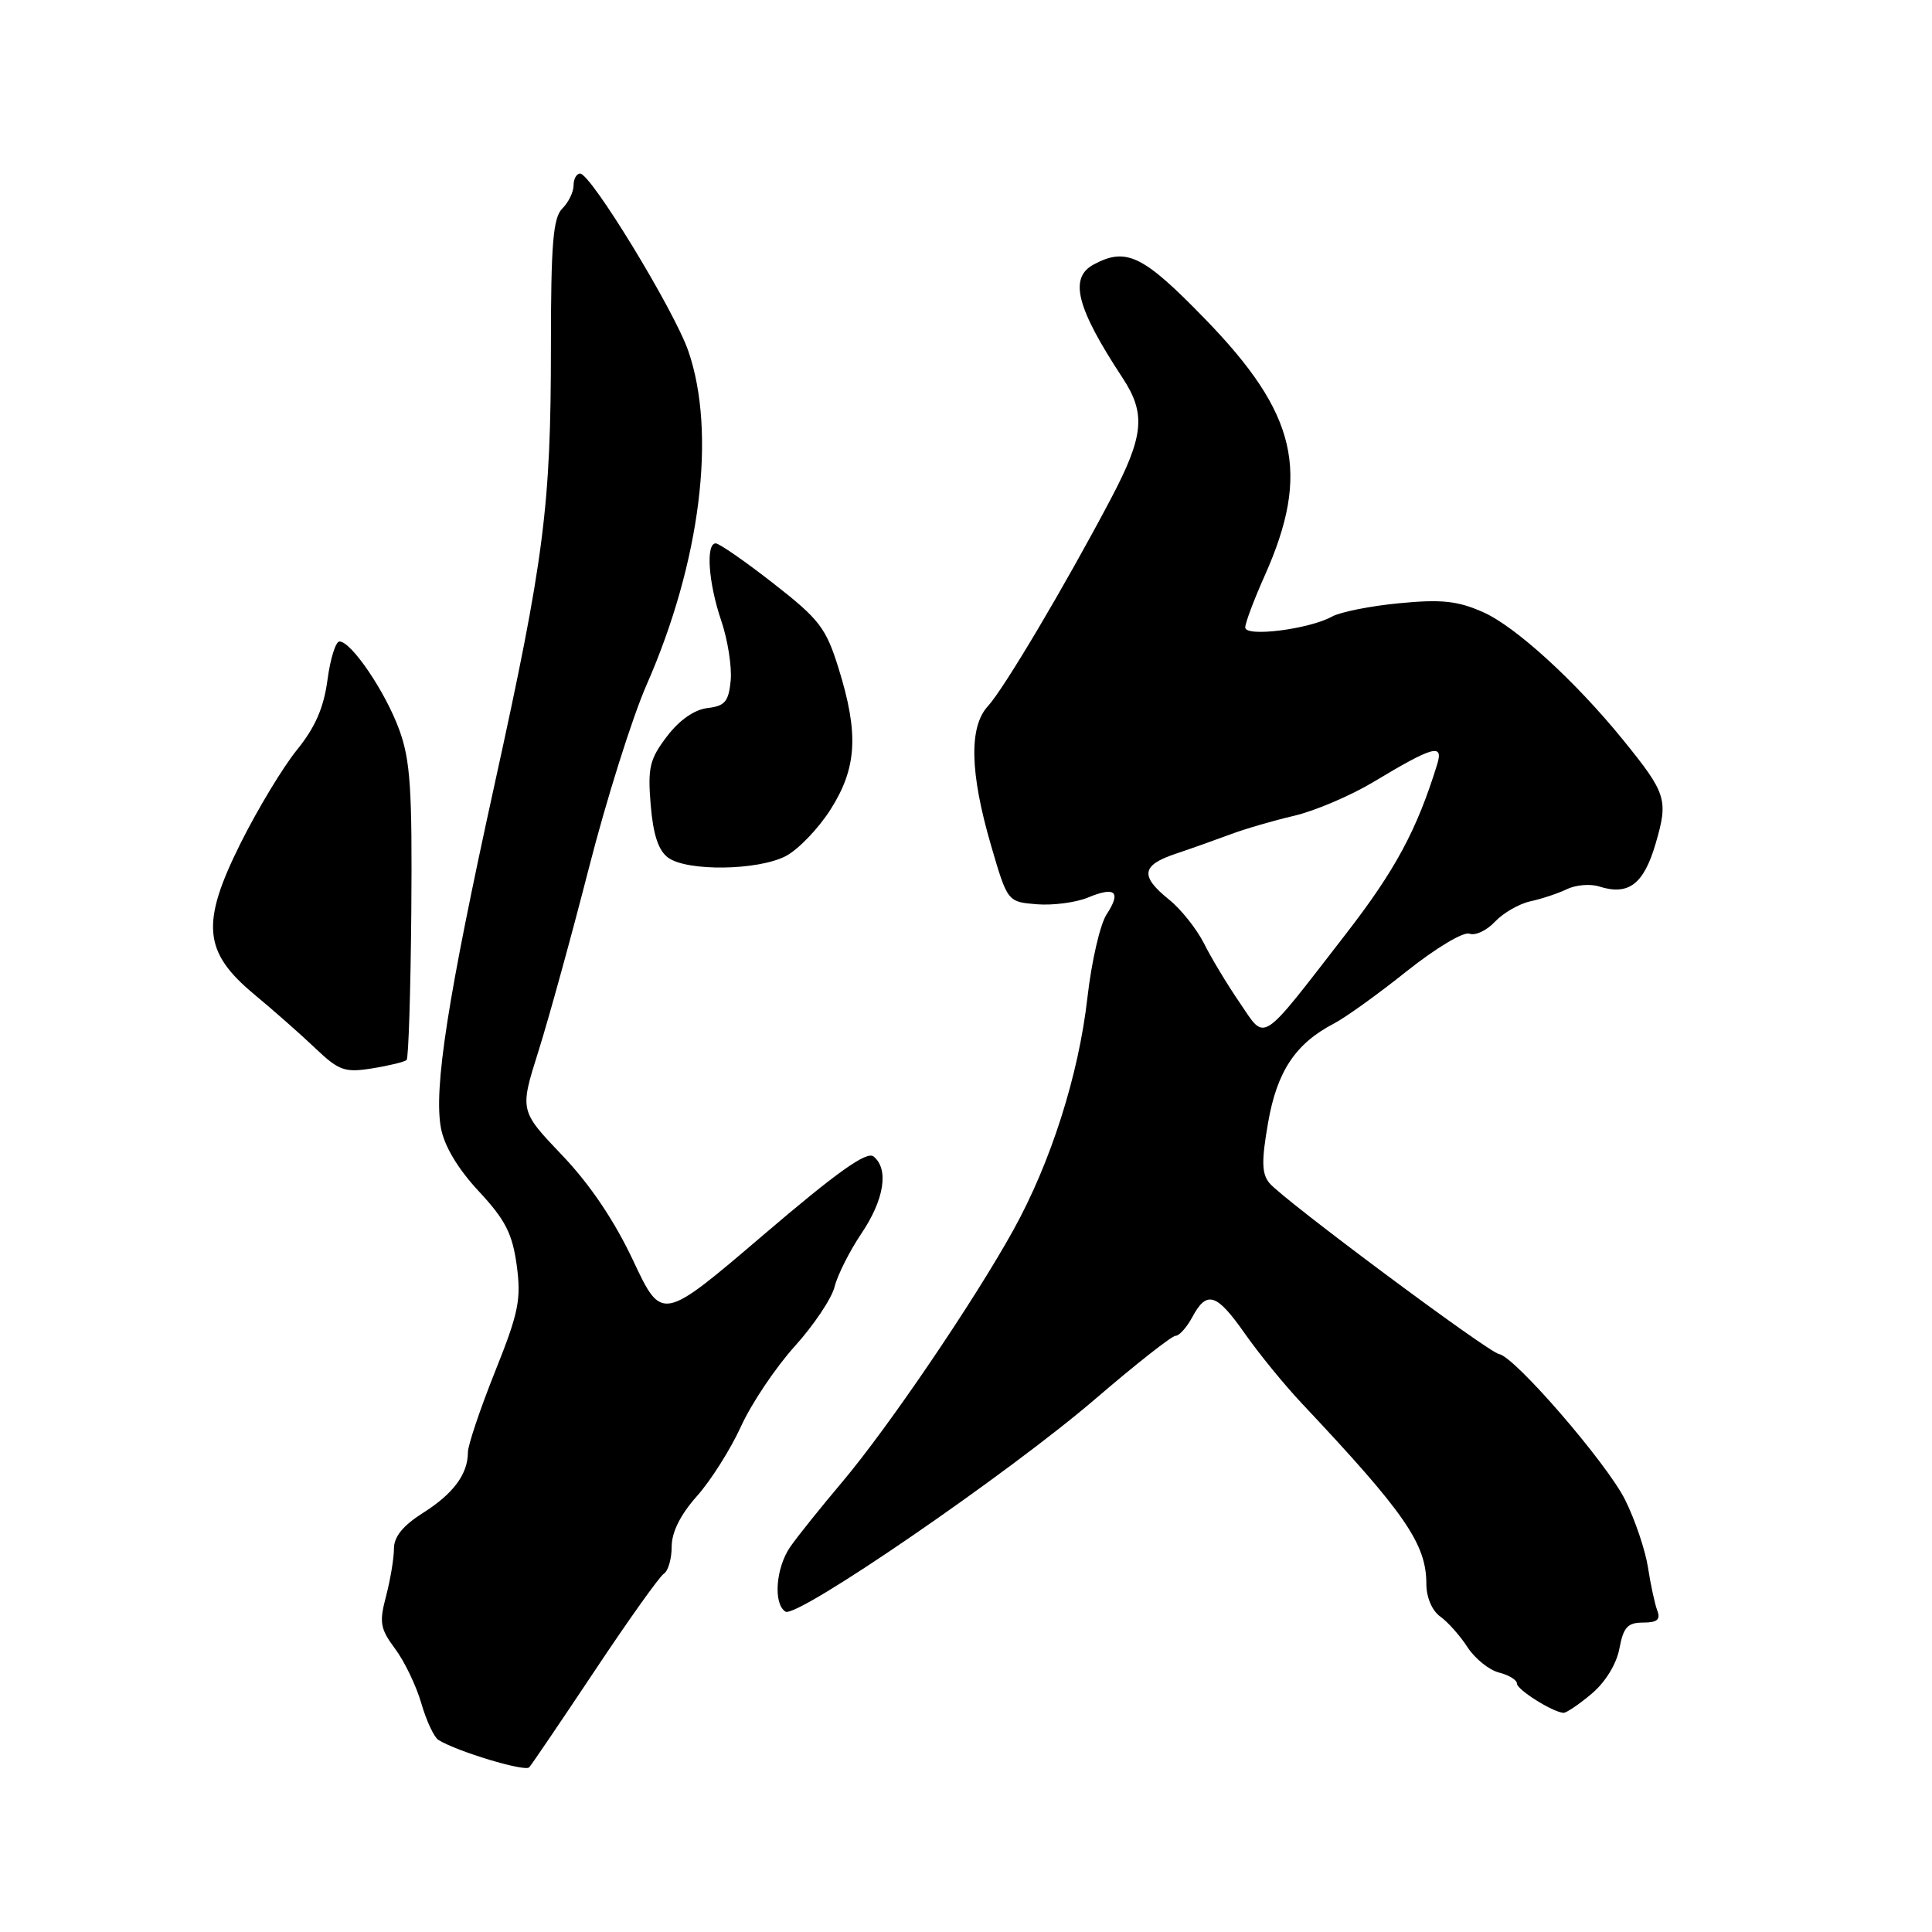 <?xml version="1.0" encoding="UTF-8" standalone="no"?>
<!DOCTYPE svg PUBLIC "-//W3C//DTD SVG 1.1//EN" "http://www.w3.org/Graphics/SVG/1.1/DTD/svg11.dtd" >
<svg xmlns="http://www.w3.org/2000/svg" xmlns:xlink="http://www.w3.org/1999/xlink" version="1.1" viewBox="0 0 256 256">
 <g >
 <path fill="currentColor"
d=" M 78.84 221.33 C 83.29 214.64 87.40 208.87 87.97 208.52 C 88.53 208.17 89.00 206.56 89.00 204.94 C 89.00 203.03 90.16 200.70 92.34 198.25 C 94.18 196.19 96.81 192.03 98.19 189.00 C 99.57 185.97 102.76 181.22 105.28 178.42 C 107.81 175.63 110.20 172.06 110.59 170.50 C 110.98 168.93 112.59 165.75 114.15 163.43 C 117.17 158.95 117.81 154.90 115.75 153.24 C 114.84 152.50 110.90 155.31 101.10 163.68 C 87.70 175.12 87.70 175.12 83.90 167.04 C 81.41 161.74 78.17 156.93 74.48 153.07 C 68.86 147.17 68.86 147.17 71.33 139.34 C 72.69 135.03 75.71 124.08 78.03 115.02 C 80.35 105.95 83.79 95.04 85.67 90.76 C 92.82 74.48 94.96 57.36 91.20 46.50 C 89.33 41.10 78.30 23.00 76.87 23.00 C 76.39 23.00 76.00 23.71 76.00 24.57 C 76.00 25.44 75.33 26.82 74.50 27.64 C 73.29 28.86 73.00 32.33 73.00 45.85 C 73.00 67.12 72.11 74.03 65.52 104.00 C 59.31 132.28 57.45 144.23 58.43 149.49 C 58.88 151.88 60.69 154.90 63.45 157.86 C 66.97 161.64 67.89 163.46 68.47 167.67 C 69.08 172.20 68.72 173.95 65.58 181.79 C 63.61 186.72 62.00 191.51 62.00 192.44 C 62.00 195.32 60.07 197.93 56.06 200.46 C 53.41 202.14 52.20 203.61 52.20 205.20 C 52.20 206.46 51.73 209.29 51.16 211.48 C 50.23 214.98 50.37 215.81 52.36 218.48 C 53.60 220.14 55.16 223.39 55.83 225.71 C 56.50 228.02 57.52 230.20 58.09 230.55 C 60.58 232.09 69.56 234.80 70.12 234.18 C 70.46 233.81 74.38 228.02 78.84 221.33 Z  M 210.89 224.44 C 212.72 222.90 214.19 220.51 214.58 218.44 C 215.11 215.61 215.67 215.00 217.72 215.00 C 219.59 215.00 220.06 214.60 219.60 213.41 C 219.27 212.54 218.71 209.95 218.36 207.66 C 218.00 205.37 216.64 201.35 215.33 198.72 C 212.88 193.83 200.67 179.72 198.63 179.42 C 197.23 179.21 169.98 158.92 168.20 156.76 C 167.18 155.51 167.14 153.85 168.03 148.75 C 169.21 141.95 171.67 138.26 176.78 135.61 C 178.28 134.83 182.61 131.72 186.40 128.69 C 190.27 125.61 193.93 123.42 194.71 123.72 C 195.48 124.01 197.00 123.30 198.08 122.14 C 199.17 120.98 201.28 119.76 202.78 119.43 C 204.27 119.11 206.46 118.38 207.63 117.82 C 208.80 117.25 210.72 117.09 211.88 117.46 C 215.79 118.70 217.80 117.18 219.38 111.78 C 221.08 105.97 220.83 105.15 215.09 98.07 C 208.77 90.28 200.80 83.00 196.51 81.11 C 193.15 79.62 191.00 79.39 185.42 79.93 C 181.61 80.29 177.60 81.09 176.50 81.70 C 173.45 83.38 165.00 84.45 165.00 83.14 C 165.00 82.55 166.16 79.46 167.58 76.28 C 173.69 62.59 171.88 54.82 159.66 42.25 C 151.47 33.81 149.25 32.73 144.93 35.04 C 141.62 36.81 142.62 40.76 148.75 50.08 C 151.88 54.84 151.58 57.79 147.14 66.20 C 141.09 77.66 133.00 91.30 130.91 93.56 C 128.37 96.31 128.51 102.39 131.31 112.00 C 133.50 119.50 133.50 119.50 137.38 119.82 C 139.51 119.99 142.56 119.59 144.16 118.93 C 147.80 117.42 148.60 118.15 146.62 121.18 C 145.77 122.48 144.63 127.42 144.09 132.18 C 142.93 142.45 139.23 154.05 134.27 163.00 C 129.03 172.46 117.67 189.17 111.65 196.31 C 108.77 199.72 105.65 203.61 104.71 204.97 C 102.79 207.75 102.44 212.53 104.08 213.55 C 105.60 214.49 133.66 195.23 145.19 185.32 C 150.51 180.75 155.28 177.00 155.77 177.00 C 156.26 177.00 157.26 175.88 158.00 174.50 C 159.91 170.94 161.21 171.36 164.98 176.75 C 166.81 179.36 170.21 183.53 172.54 186.00 C 186.20 200.51 189.00 204.58 189.00 209.89 C 189.00 211.65 189.76 213.43 190.83 214.19 C 191.84 214.91 193.47 216.74 194.45 218.26 C 195.44 219.78 197.32 221.29 198.62 221.62 C 199.93 221.95 201.00 222.60 201.00 223.08 C 201.00 223.89 205.74 226.87 207.17 226.96 C 207.54 226.98 209.22 225.85 210.89 224.44 Z  M 53.88 140.45 C 54.13 140.20 54.41 131.34 54.50 120.75 C 54.63 104.60 54.38 100.72 52.90 96.69 C 51.07 91.66 46.55 85.00 44.98 85.00 C 44.48 85.00 43.76 87.30 43.39 90.11 C 42.90 93.78 41.76 96.39 39.35 99.36 C 37.50 101.64 34.15 107.19 31.90 111.69 C 26.58 122.34 26.92 126.14 33.69 131.76 C 36.17 133.82 39.80 137.01 41.74 138.86 C 44.93 141.89 45.67 142.15 49.35 141.56 C 51.59 141.20 53.63 140.70 53.88 140.45 Z  M 104.11 113.44 C 105.76 112.59 108.44 109.80 110.06 107.25 C 113.56 101.73 113.81 97.20 111.11 88.54 C 109.44 83.18 108.57 82.06 102.46 77.29 C 98.73 74.38 95.30 72.00 94.84 72.00 C 93.49 72.00 93.87 77.26 95.57 82.25 C 96.43 84.78 96.99 88.35 96.82 90.18 C 96.55 92.96 96.06 93.55 93.75 93.82 C 92.02 94.02 90.02 95.41 88.38 97.57 C 86.08 100.59 85.81 101.71 86.22 106.66 C 86.55 110.60 87.24 112.71 88.54 113.65 C 91.04 115.48 100.41 115.36 104.11 113.44 Z  M 164.26 132.85 C 162.62 130.46 160.49 126.92 159.53 125.00 C 158.56 123.08 156.47 120.45 154.88 119.18 C 151.04 116.08 151.25 114.65 155.75 113.14 C 157.81 112.45 161.07 111.29 163.00 110.57 C 164.93 109.84 168.75 108.73 171.50 108.09 C 174.25 107.44 178.97 105.43 182.00 103.61 C 189.90 98.86 191.30 98.47 190.44 101.26 C 187.74 110.01 184.87 115.32 178.30 123.80 C 166.80 138.64 167.78 138.01 164.26 132.85 Z "/>
</g>
</svg>